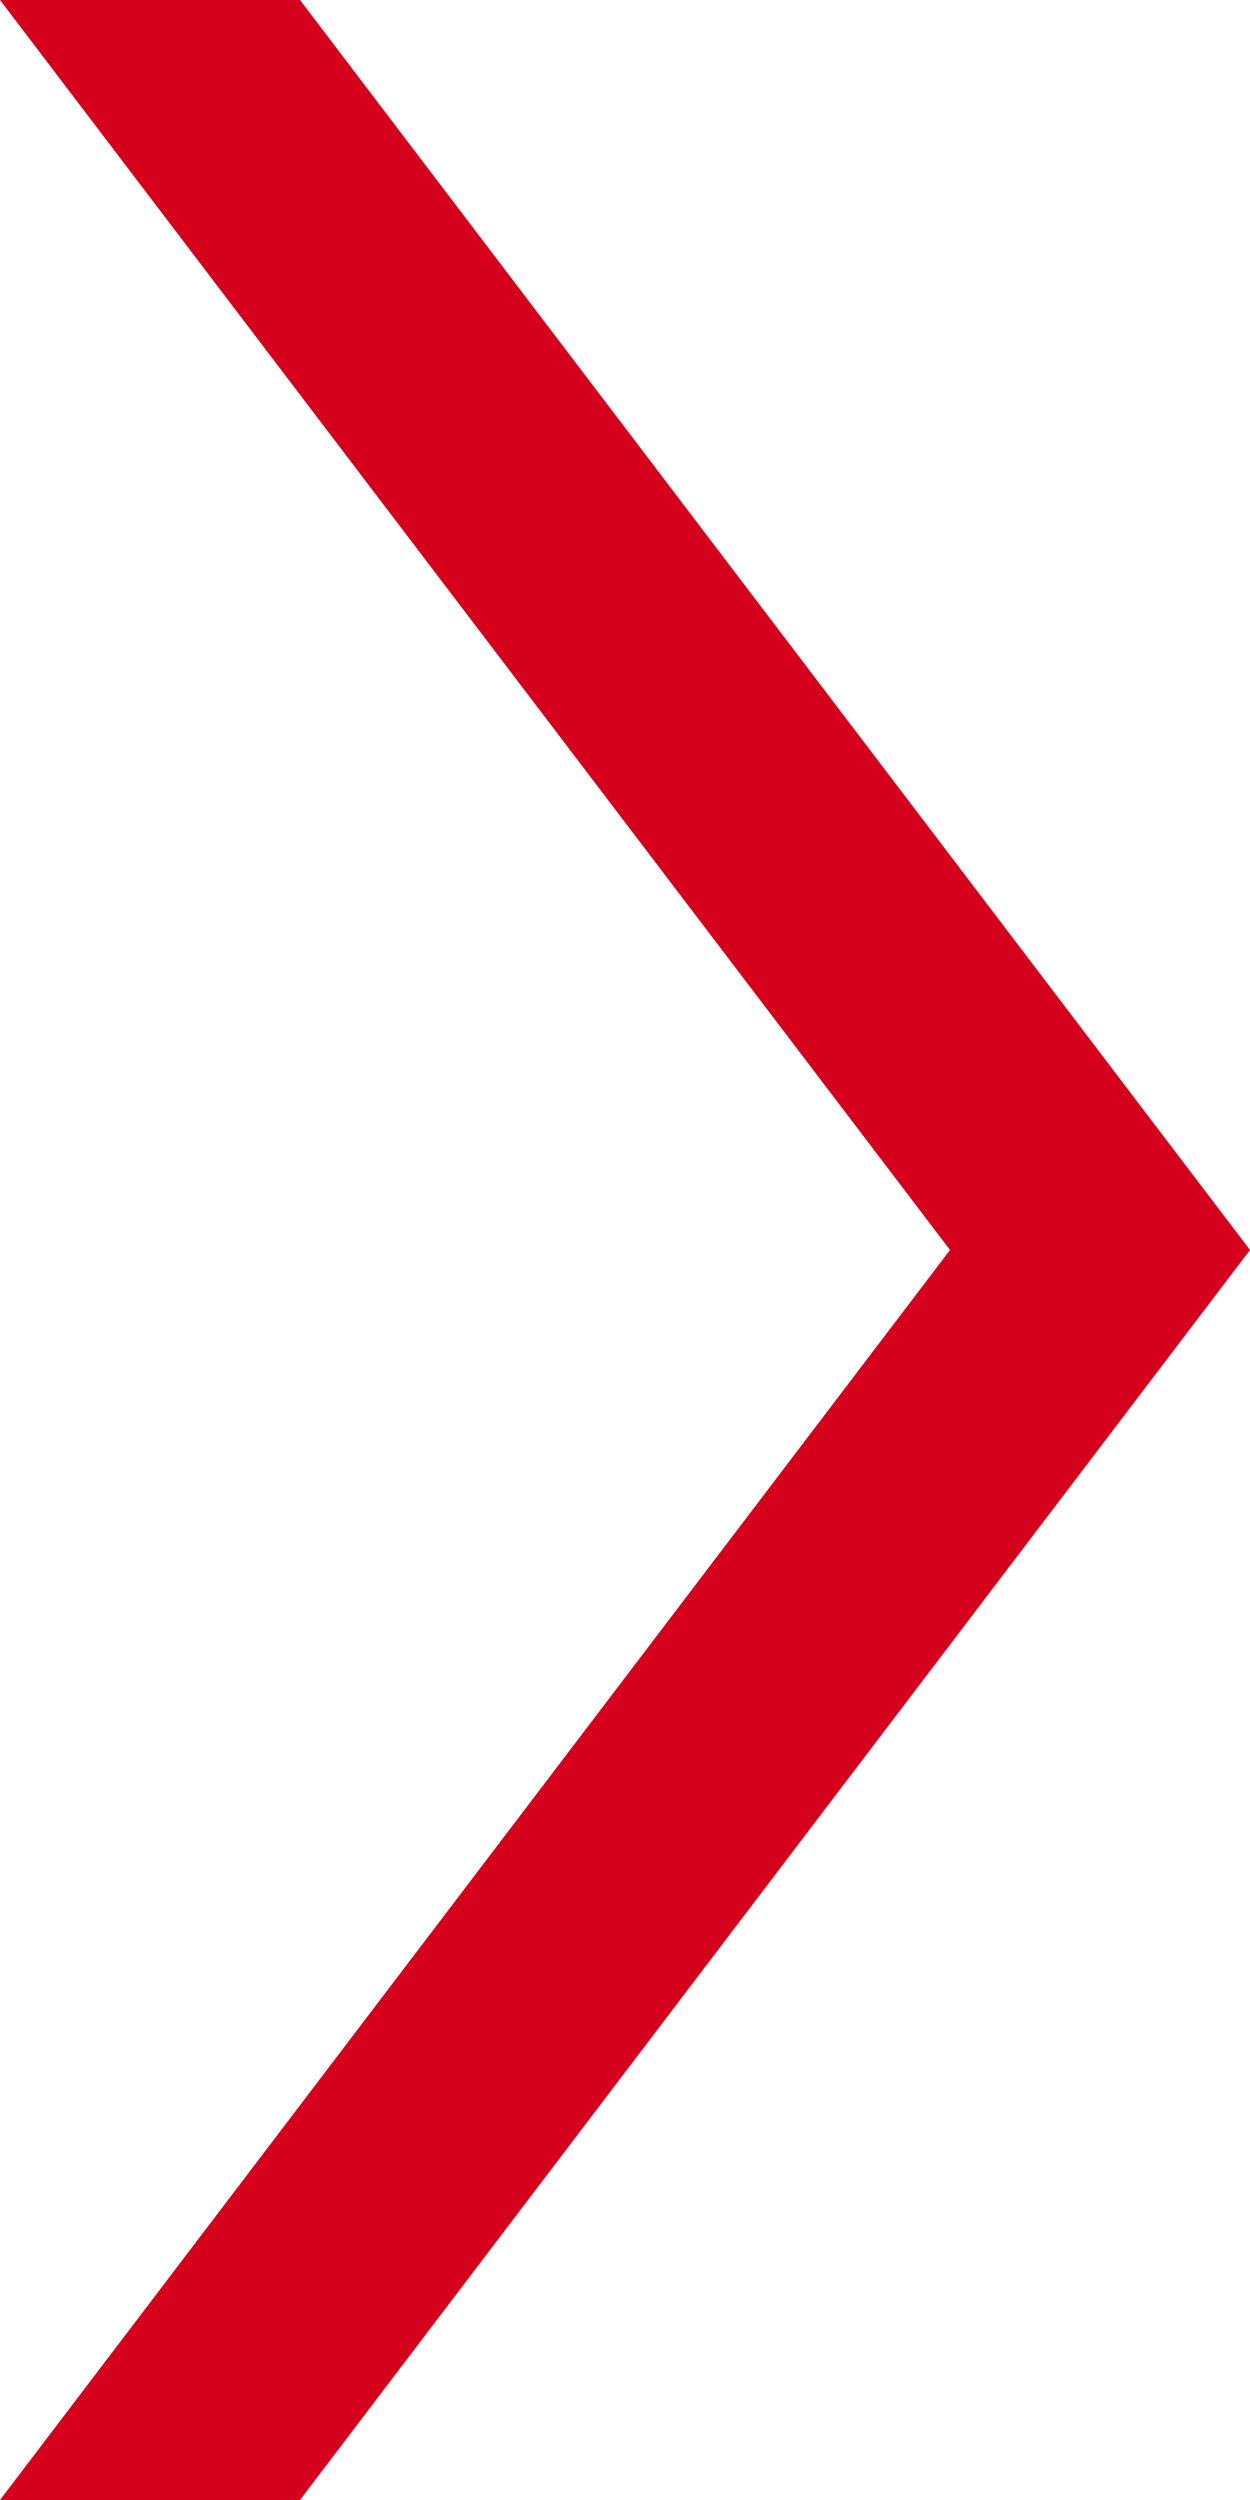 <svg width="14" height="28" viewBox="0 0 14 28" xmlns="http://www.w3.org/2000/svg"><g id="slider-right-red" stroke="none" stroke-width="1" fill="none" fill-rule="evenodd"><path id="Path" fill="#D5001C" d="M0 28l10.64-14L0 0h3.36L14 14 3.36 28z"/></g></svg>